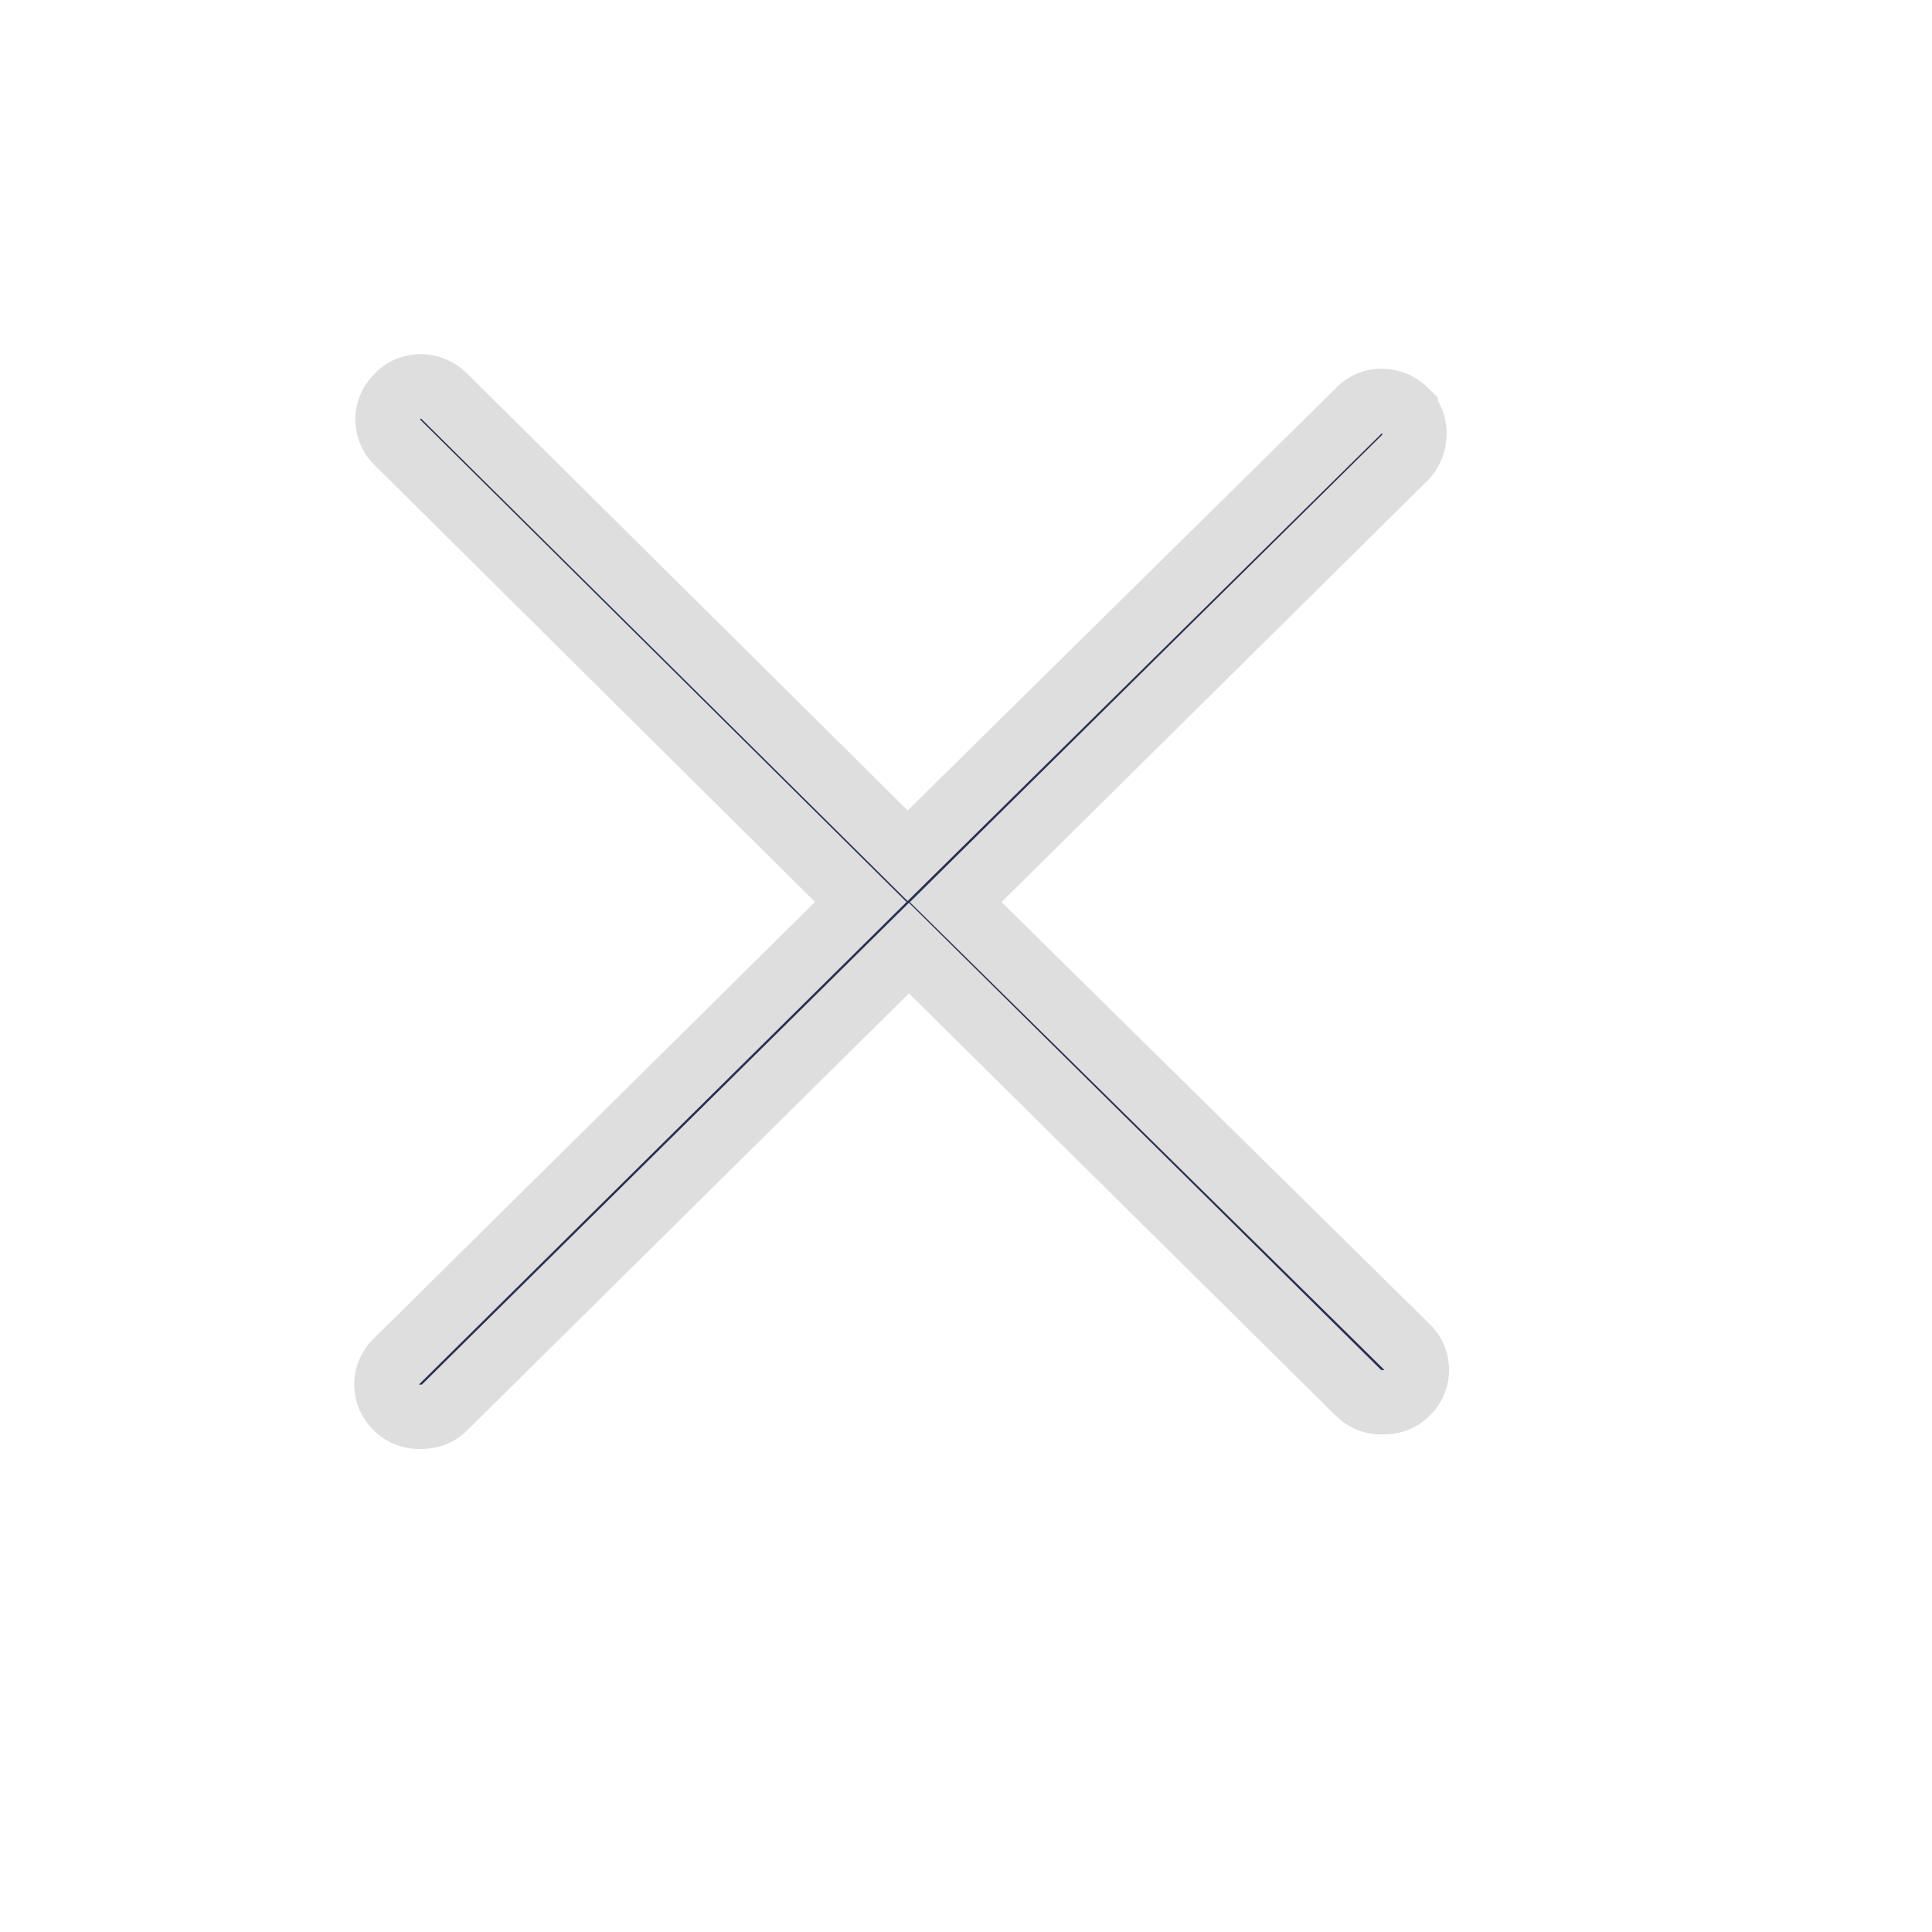 <svg width="30" height="30" viewBox="-2 -2 15 15" xmlns="http://www.w3.org/2000/svg"><title>Shape</title><path d="M8.912 1.19c-.104-.103-.27-.103-.363 0L5.047 4.644 1.45 1.077c-.104-.103-.27-.103-.363 0a.246.246 0 0 0 0 .359l3.596 3.567L1.078 8.57a.246.246 0 0 0 0 .358.251.251 0 0 0 .186.072c.073 0 .135-.02.187-.072l3.606-3.567 3.492 3.455a.251.251 0 0 0 .187.071c.072 0 .134-.02.186-.071a.246.246 0 0 0 0-.36L5.42 5.004l3.492-3.455c.093-.102.093-.266 0-.358z" stroke="#DEDEDE" stroke-width=".5" fill="#2A3052" fill-rule="nonzero"/></svg>
